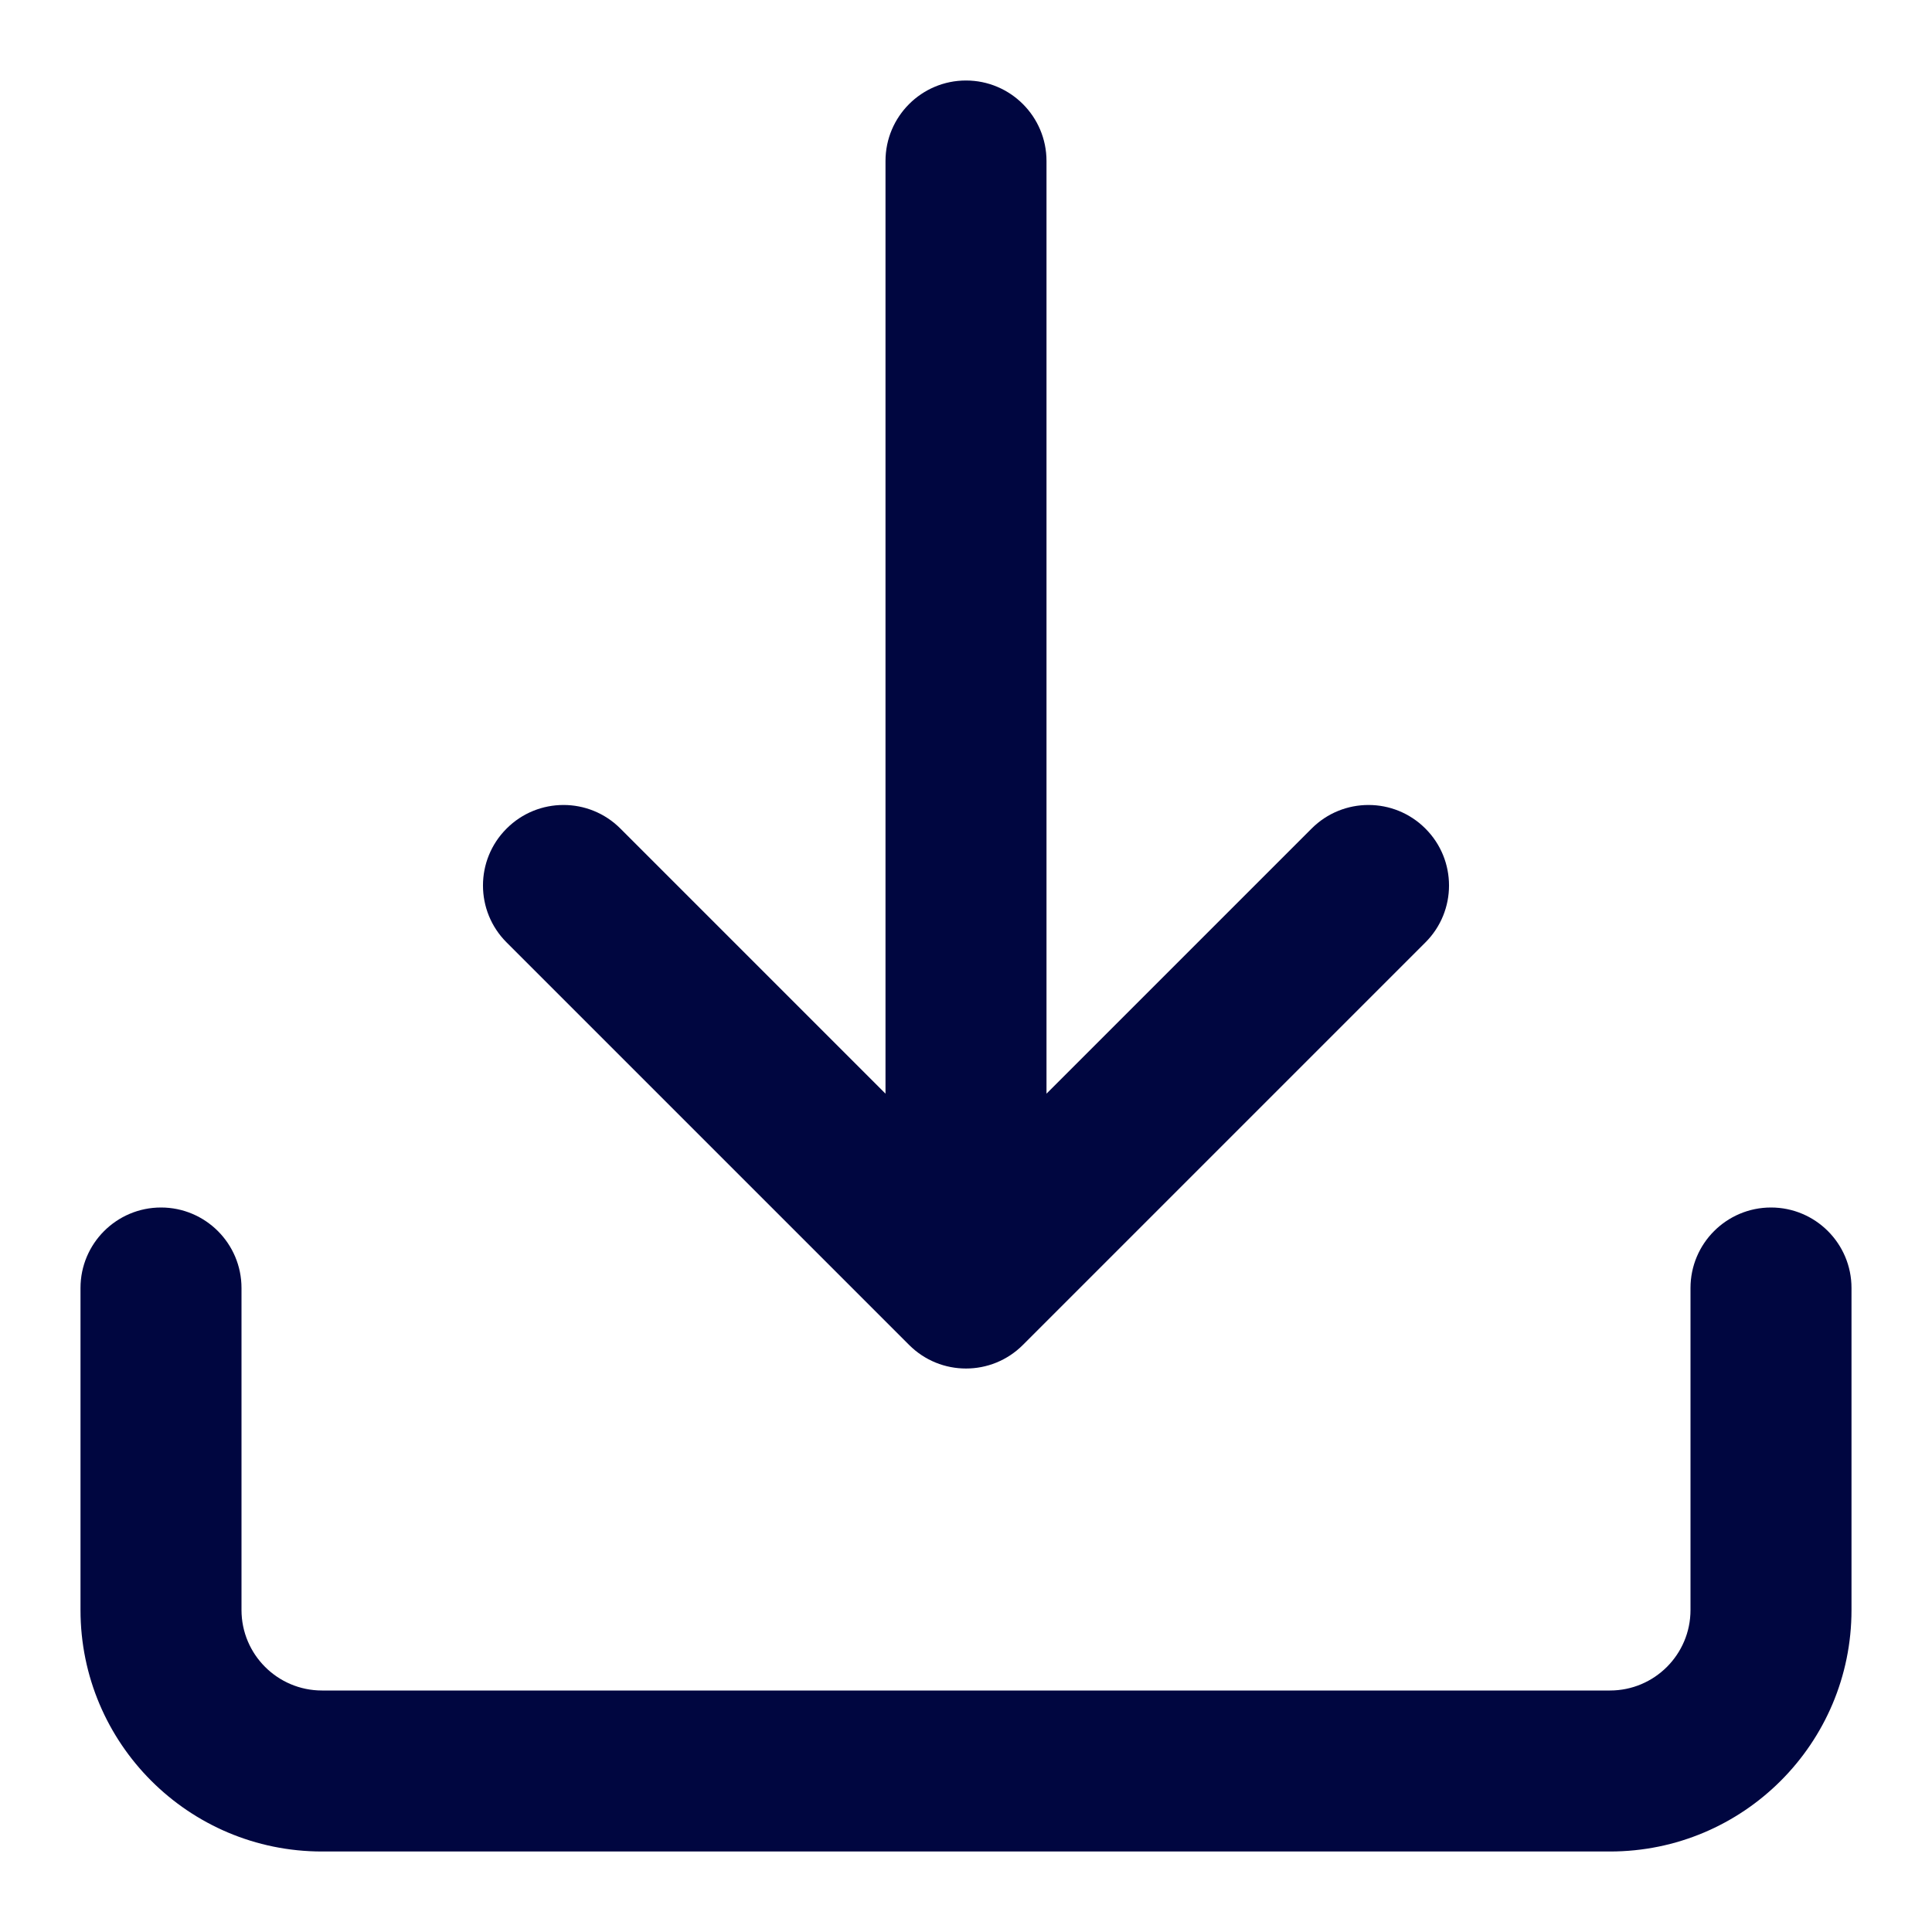 <svg width="24" height="24" viewBox="0 0 24 24" fill="none" xmlns="http://www.w3.org/2000/svg">
<path d="M11 13.586V2C11 1.448 11.448 1 12 1C12.552 1 13 1.448 13 2V13.586L16.293 10.293C16.683 9.902 17.317 9.902 17.707 10.293C18.098 10.683 18.098 11.317 17.707 11.707L12.707 16.707C12.317 17.098 11.683 17.098 11.293 16.707L6.293 11.707C5.902 11.317 5.902 10.683 6.293 10.293C6.683 9.902 7.317 9.902 7.707 10.293L11 13.586Z" fill="#000640"/>
<path d="M2 15C2.552 15 3 15.448 3 16V20C3 20.552 3.448 21 4 21H20C20.552 21 21 20.552 21 20V16C21 15.448 21.448 15 22 15C22.552 15 23 15.448 23 16V20C23 21.657 21.657 23 20 23H4C2.343 23 1 21.657 1 20V16C1 15.448 1.448 15 2 15Z" fill="#000640"/>
</svg>
